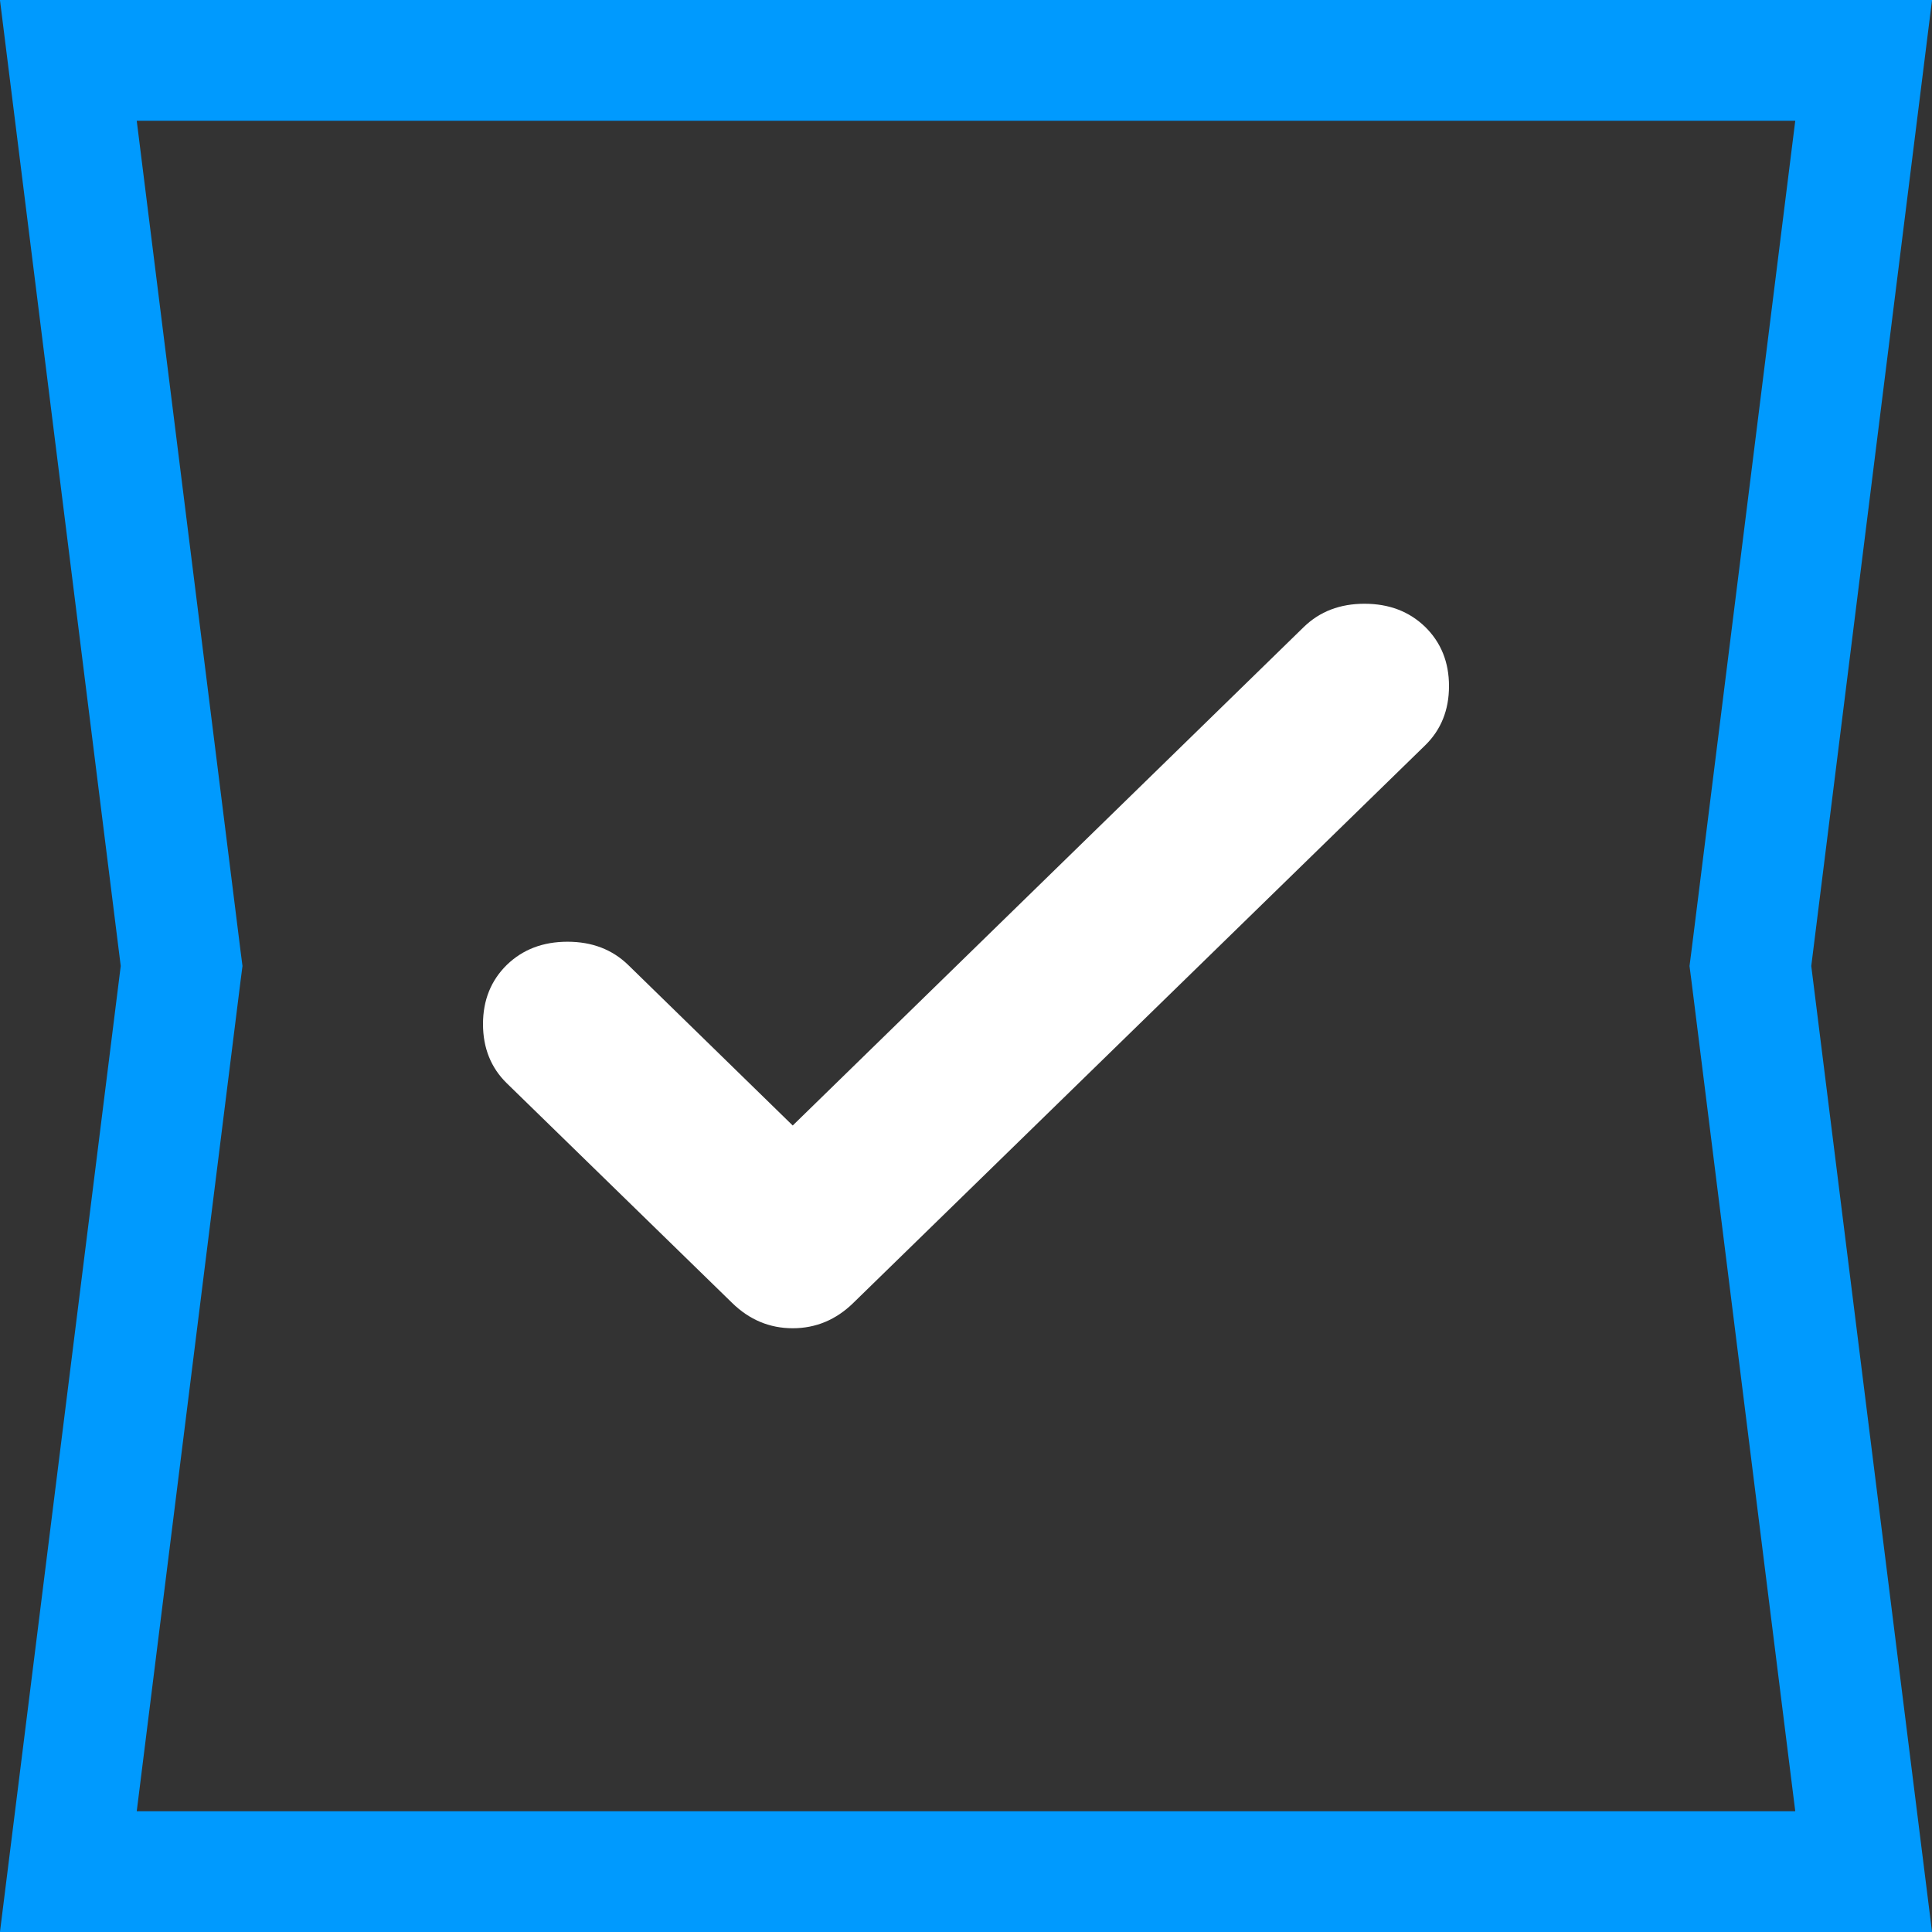 <svg width="16" height="16" viewBox="0 0 16 16" fill="none" xmlns="http://www.w3.org/2000/svg">
<rect x="0" y="0" width="16" height="16" fill="#333333" stroke="none"/>
<g clip-path="url(#clip0_35_1641)">
<path d="M0.566 0.5H15.434L14.504 7.938L14.496 8L14.504 8.062L15.434 15.5H0.566L1.496 8.062L1.504 8L1.496 7.938L0.566 0.5Z" stroke="#009AFE"/>
<path d="M6.565 9.321L10.798 5.192C10.93 5.064 11.097 5 11.3 5C11.504 5 11.671 5.064 11.803 5.192C11.934 5.321 12 5.484 12 5.682C12 5.88 11.934 6.044 11.803 6.172L7.067 10.79C6.924 10.93 6.756 11 6.565 11C6.374 11 6.206 10.93 6.063 10.79L4.197 8.971C4.066 8.843 4 8.679 4 8.481C4 8.283 4.066 8.12 4.197 7.991C4.329 7.863 4.496 7.799 4.7 7.799C4.903 7.799 5.07 7.863 5.202 7.991L6.565 9.321Z" fill="white"/>
</g>
<defs>
<clipPath id="clip0_35_1641">
<rect width="16" height="16" fill="white"/>
</clipPath>
</defs>
</svg>
